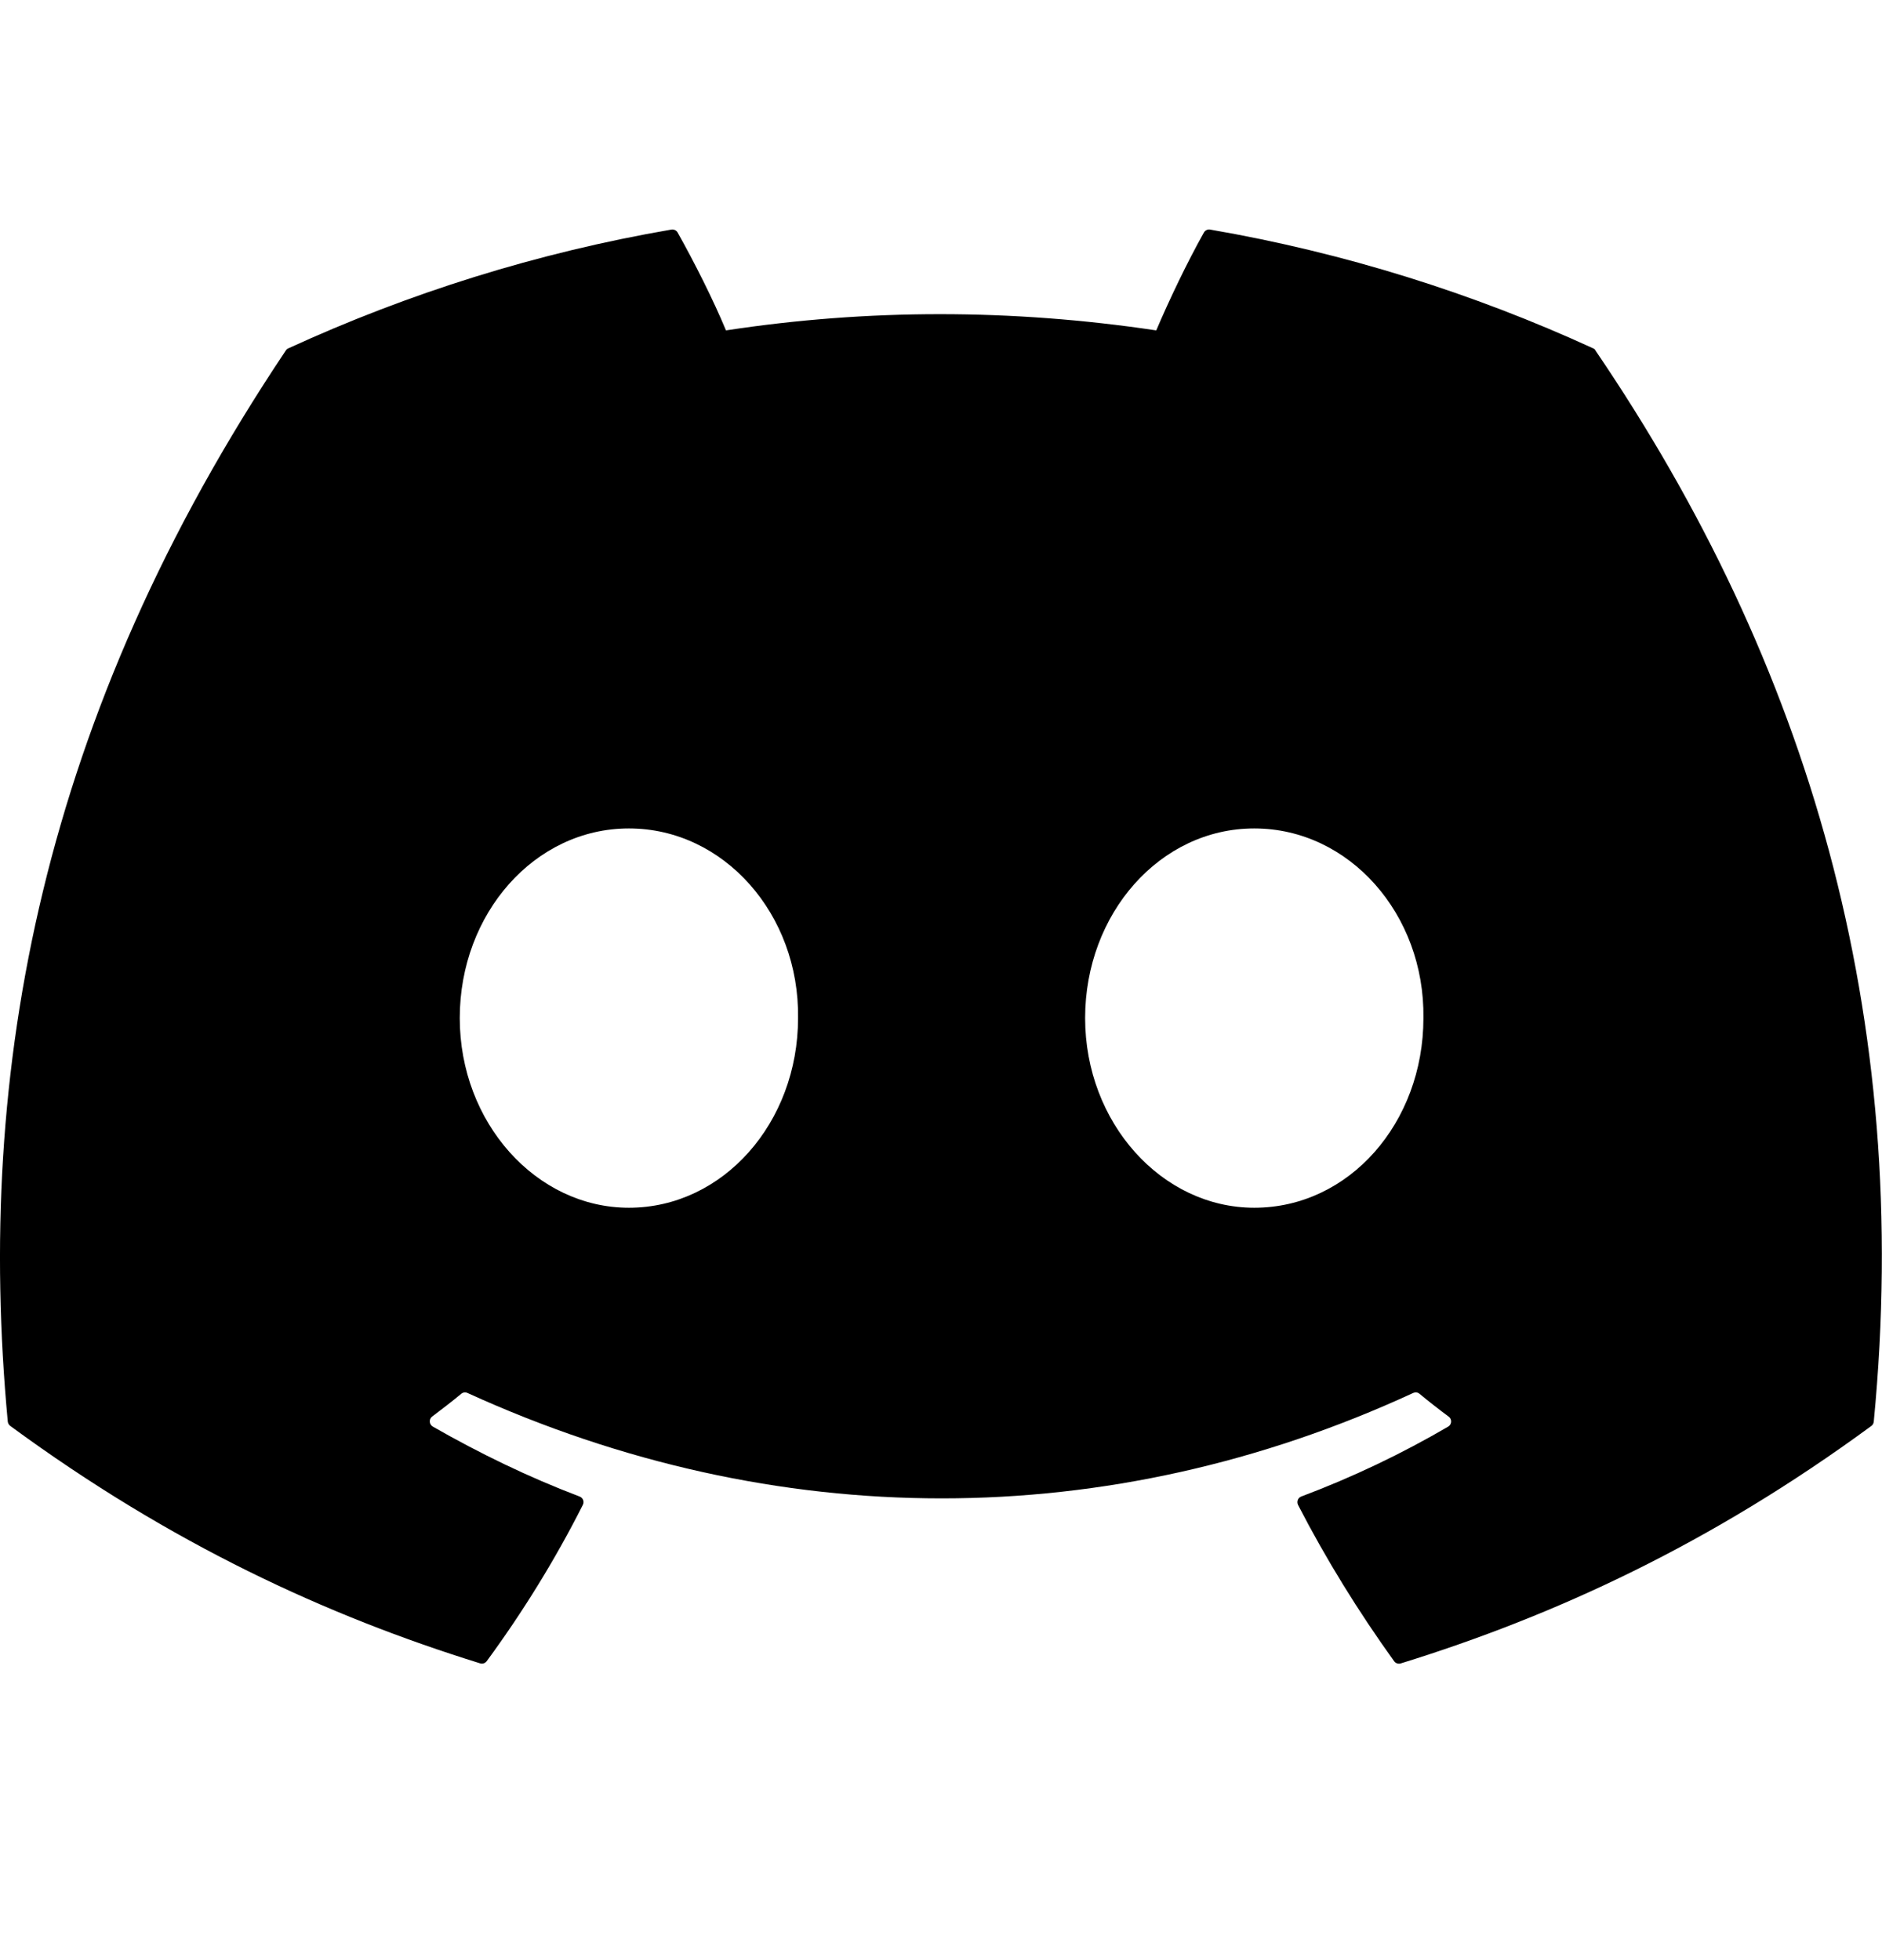 <svg width="24" height="25" viewBox="0 0 24 25" fill="none" xmlns="http://www.w3.org/2000/svg">
<g clip-path="url(#clip0_12_204)">
<path d="M20.317 4.443C18.787 3.741 17.147 3.224 15.432 2.928C15.401 2.922 15.37 2.937 15.353 2.965C15.142 3.34 14.908 3.83 14.745 4.214C12.9 3.938 11.065 3.938 9.258 4.214C9.095 3.821 8.852 3.34 8.641 2.965C8.624 2.937 8.593 2.923 8.562 2.928C6.848 3.223 5.208 3.74 3.677 4.443C3.664 4.448 3.652 4.458 3.645 4.47C0.534 9.118 -0.319 13.652 0.099 18.13C0.101 18.152 0.113 18.173 0.13 18.186C2.183 19.694 4.171 20.609 6.123 21.215C6.154 21.225 6.187 21.213 6.207 21.187C6.669 20.557 7.08 19.892 7.433 19.193C7.454 19.152 7.434 19.103 7.391 19.087C6.738 18.839 6.117 18.537 5.519 18.195C5.472 18.167 5.468 18.1 5.511 18.067C5.637 17.973 5.763 17.875 5.883 17.776C5.905 17.758 5.935 17.754 5.961 17.766C9.889 19.559 14.141 19.559 18.022 17.766C18.048 17.754 18.078 17.757 18.101 17.776C18.221 17.875 18.347 17.974 18.474 18.068C18.518 18.1 18.515 18.168 18.467 18.196C17.869 18.545 17.248 18.841 16.594 19.087C16.551 19.103 16.533 19.153 16.553 19.194C16.913 19.892 17.325 20.557 17.778 21.187C17.797 21.214 17.831 21.225 17.862 21.216C19.823 20.609 21.812 19.694 23.864 18.187C23.882 18.174 23.893 18.154 23.895 18.132C24.395 12.955 23.057 8.458 20.347 4.472C20.342 4.458 20.33 4.448 20.317 4.443ZM8.02 15.404C6.837 15.404 5.863 14.318 5.863 12.985C5.863 11.652 6.818 10.566 8.02 10.566C9.231 10.566 10.196 11.661 10.177 12.985C10.177 14.319 9.221 15.404 8.02 15.404ZM15.995 15.404C14.813 15.404 13.838 14.318 13.838 12.985C13.838 11.652 14.793 10.566 15.995 10.566C17.206 10.566 18.171 11.661 18.152 12.985C18.152 14.319 17.206 15.404 15.995 15.404Z" fill="black"/>
</g>
<defs>
<clipPath id="clip0_12_204">
<rect width="24" height="24" fill="white" transform="translate(0 0.073)"/>
</clipPath>
</defs>
</svg>
